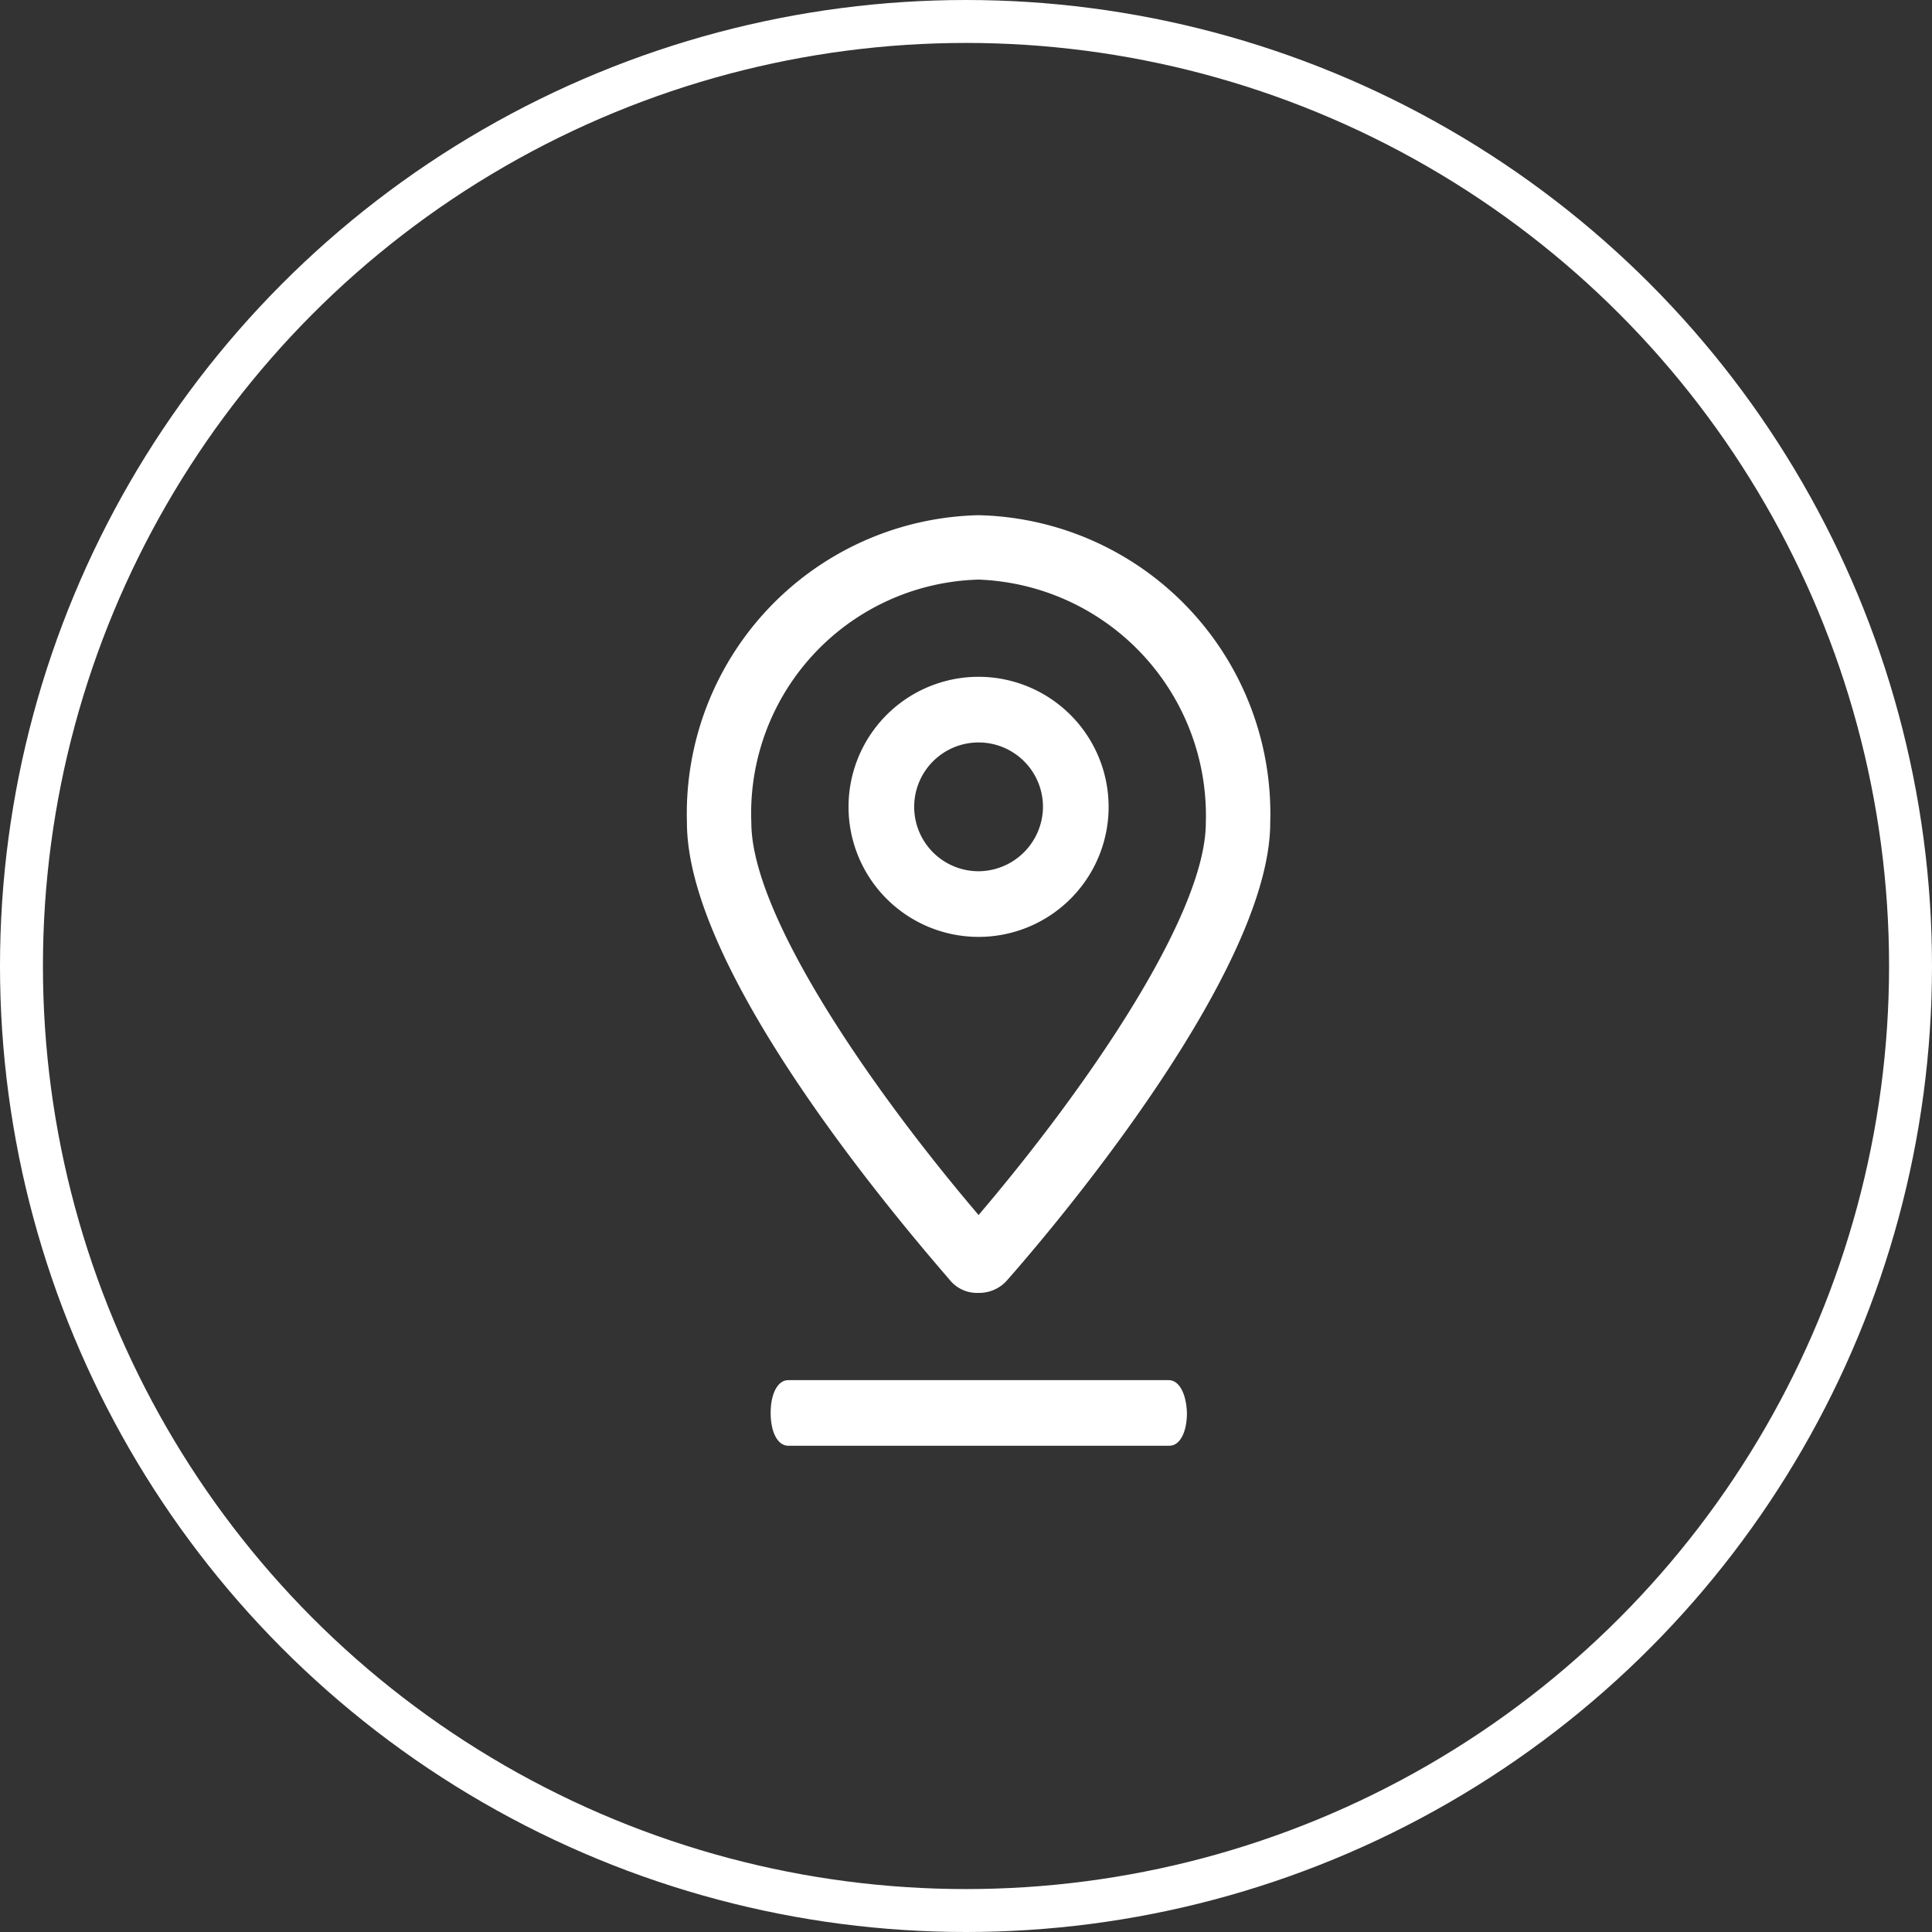 <svg xmlns="http://www.w3.org/2000/svg" width="45" height="45" viewBox="0 0 45 45"><rect x="0" y="0" width="45" height="45" fill="#333333" stroke="none"/><g transform="translate(-610 -878)"><g transform="translate(610 878)" fill="none" stroke="#fff" stroke-width="1"><circle cx="22.5" cy="22.5" r="22.5" stroke="none"/><circle cx="22.5" cy="22.5" r="22" fill="none"/></g><g transform="translate(-2710 361)"><g transform="translate(3336 529)"><path d="M14.793,0A6.953,6.953,0,0,0,8,7.161c0,3.4,4.67,8.972,6.114,10.642a.817.817,0,0,0,.679.311.864.864,0,0,0,.679-.311c1.444-1.642,6.114-7.3,6.114-10.642A6.953,6.953,0,0,0,14.793,0Zm0,16.3C12.217,13.275,9.5,9.284,9.5,7.161A5.446,5.446,0,0,1,14.793,1.5a5.5,5.5,0,0,1,5.293,5.661C20.086,9.284,17.369,13.275,14.793,16.3Z" transform="translate(-8)" fill="#fff"/><path d="M24.329,13.3a3.029,3.029,0,1,0,3.029,3.029A3.032,3.032,0,0,0,24.329,13.3Zm0,4.529a1.5,1.5,0,1,1,1.5-1.5A1.51,1.51,0,0,1,24.329,17.829Z" transform="translate(-17.536 -9.536)" fill="#fff"/></g><path d="M9.272,29.3H.408c-.242,0-.408.311-.408.764s.166.764.408.764H9.288c.242,0,.408-.311.408-.764C9.681,29.611,9.514,29.3,9.272,29.3Z" transform="translate(3337.95 519.846)" fill="#fff"/></g></g></svg>